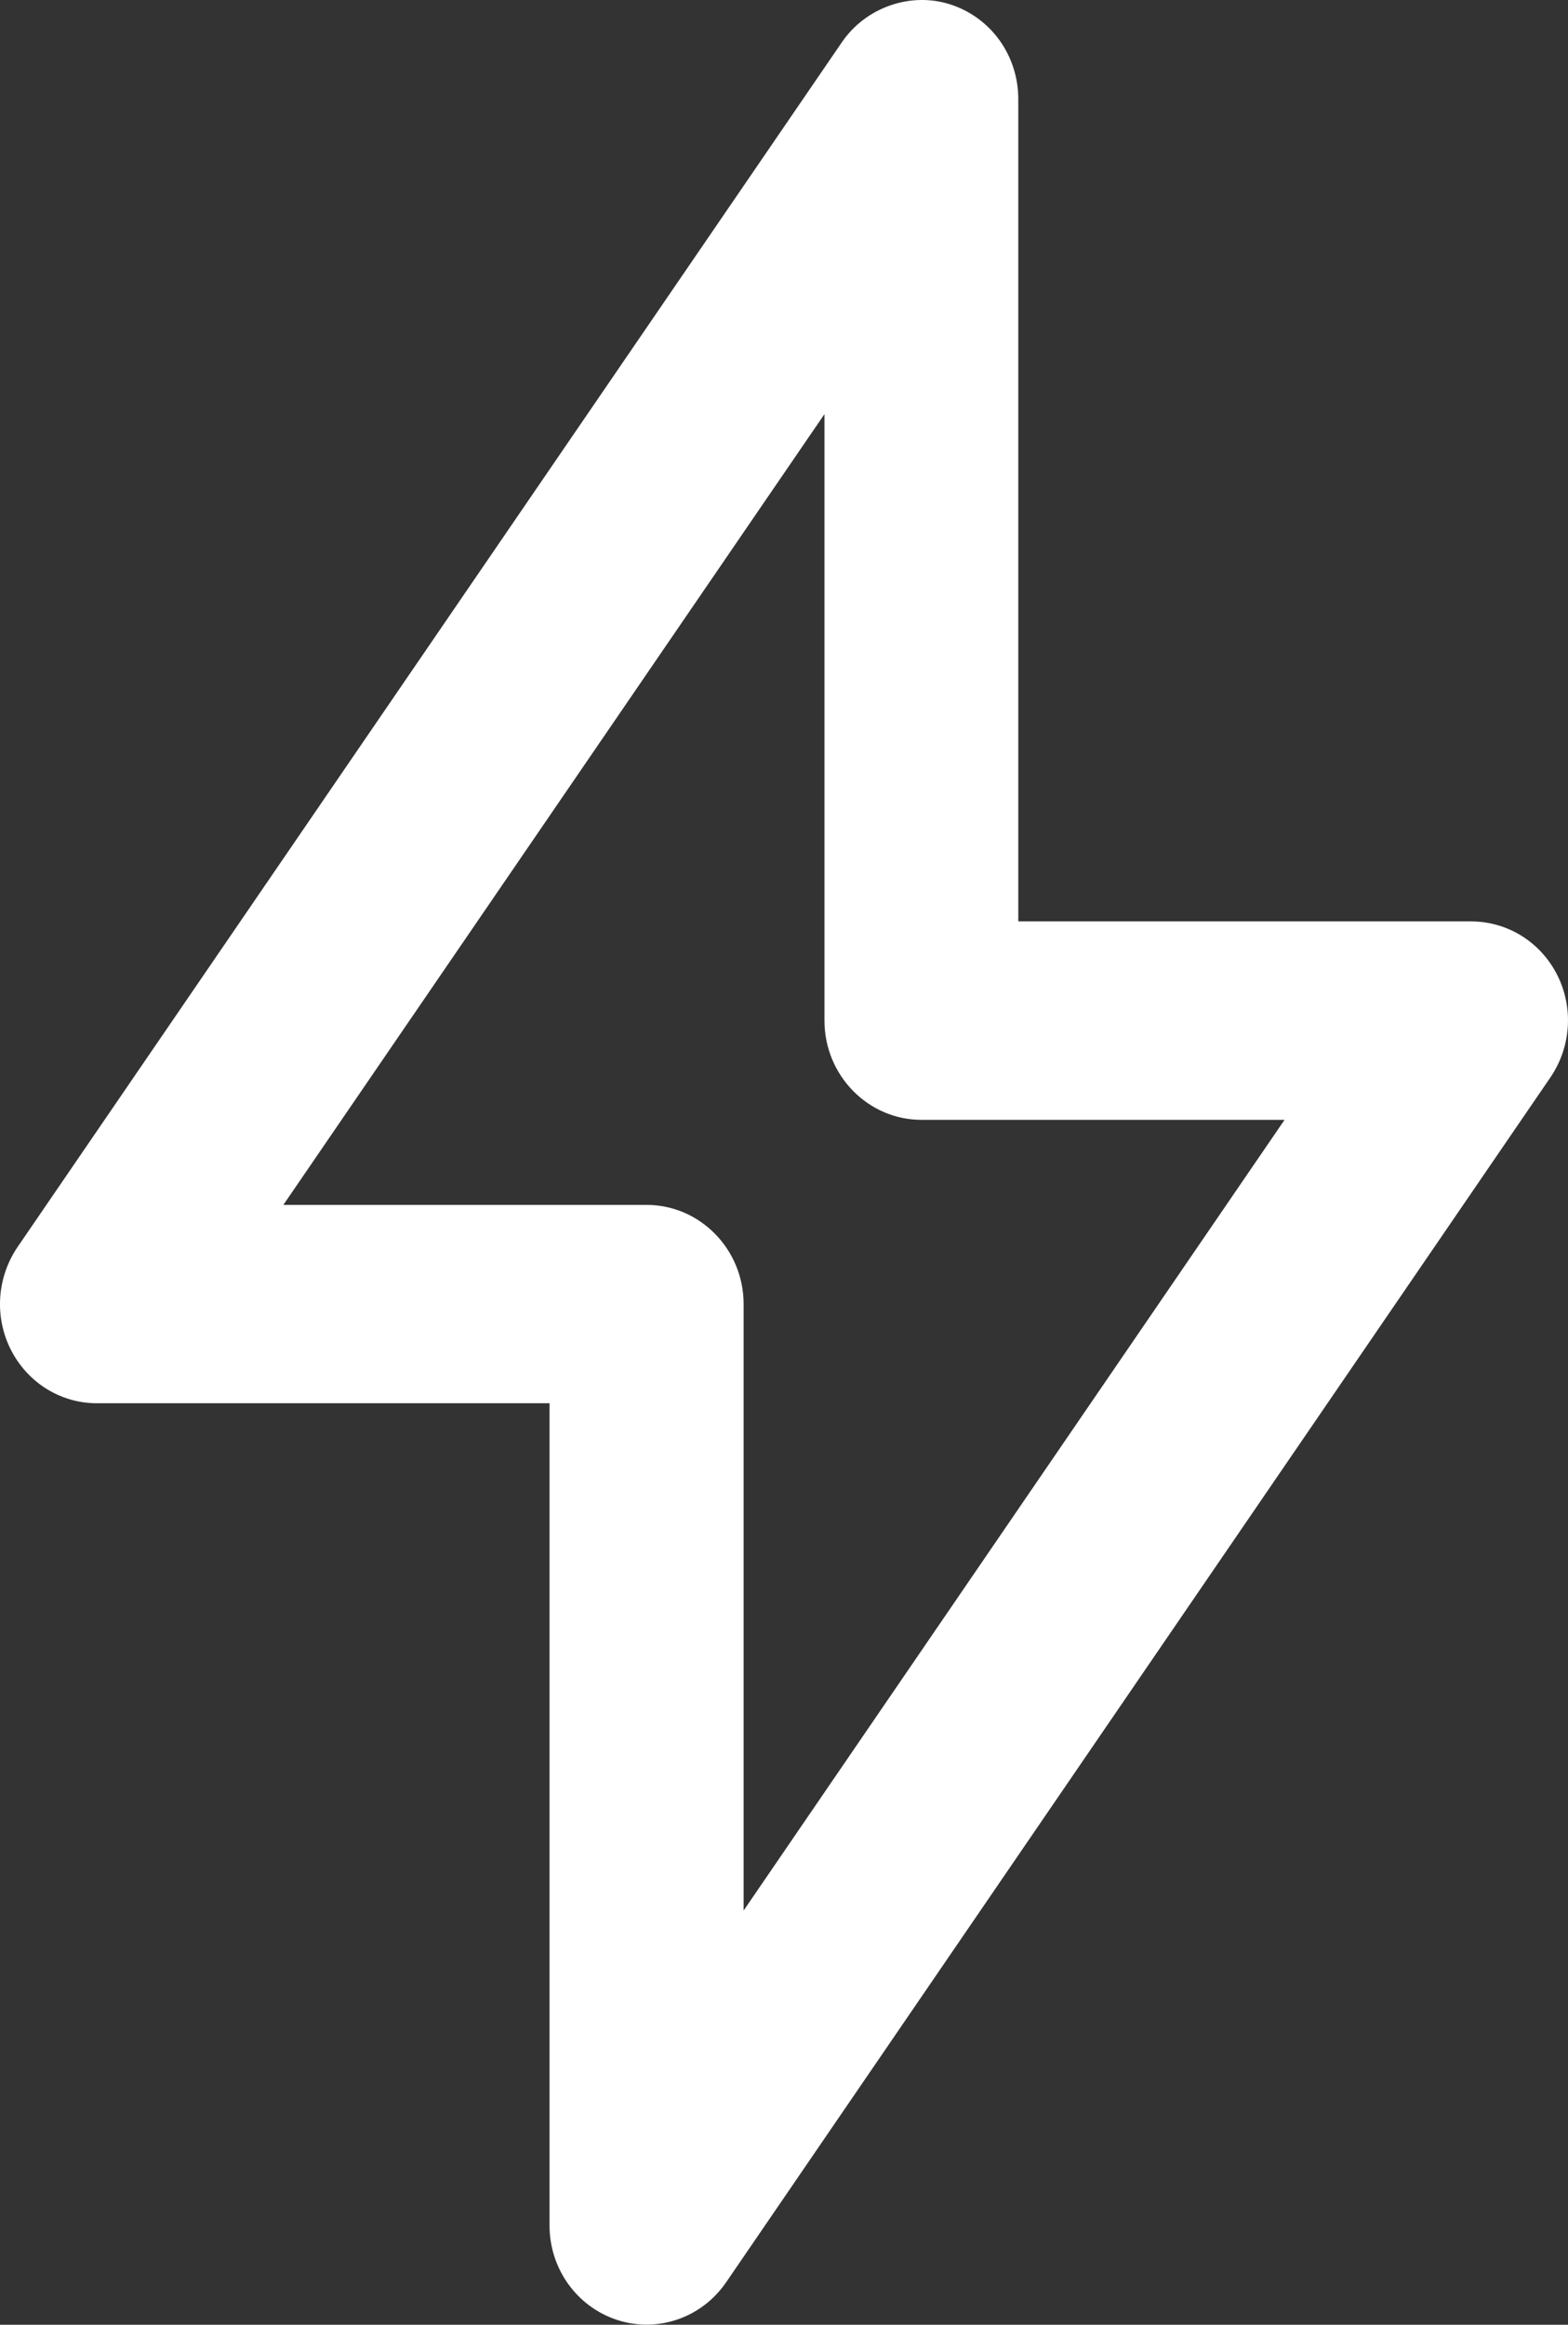 <?xml version="1.0" encoding="utf-8"?>
<!-- Generator: Adobe Illustrator 16.0.0, SVG Export Plug-In . SVG Version: 6.00 Build 0)  -->
<!DOCTYPE svg PUBLIC "-//W3C//DTD SVG 1.1//EN" "http://www.w3.org/Graphics/SVG/1.1/DTD/svg11.dtd">
<svg version="1.1" id="XMLID_1_" xmlns="http://www.w3.org/2000/svg" xmlns:xlink="http://www.w3.org/1999/xlink" x="0px" y="0px"
	 width="16.601px" height="24.6px" viewBox="0 0 16.601 24.6" enable-background="new 0 0 16.601 24.6"
	 xml:space="preserve">
<rect x="0" y="0" width="16.601" height="24.6" fill="#333333" stroke="none"/>
<path id="i--zip--blue--outline" fill="#ffffff" d="M16.488,10.319C16.311,9.968,15.961,9.75,15.572,9.75h-4.791V1.049
	c0-0.458-0.285-0.859-0.713-1C9.645-0.091,9.166,0.077,8.914,0.446l-8.729,12.751
	c-0.217,0.32-0.246,0.735-0.072,1.082c0.178,0.352,0.527,0.57,0.914,0.57h4.791v8.7
	c0,0.457,0.287,0.859,0.715,1c0.102,0.033,0.207,0.05,0.312,0.05c0.336,0,0.65-0.167,0.842-0.447l8.727-12.75
	C16.633,11.081,16.662,10.667,16.488,10.319z M6.846,12.75H3l5.729-8.368v6.418c0,0.579,0.461,1.05,1.027,1.05
	h3.844L7.873,20.217v-6.417C7.873,13.221,7.412,12.75,6.846,12.75z"/>
</svg>
